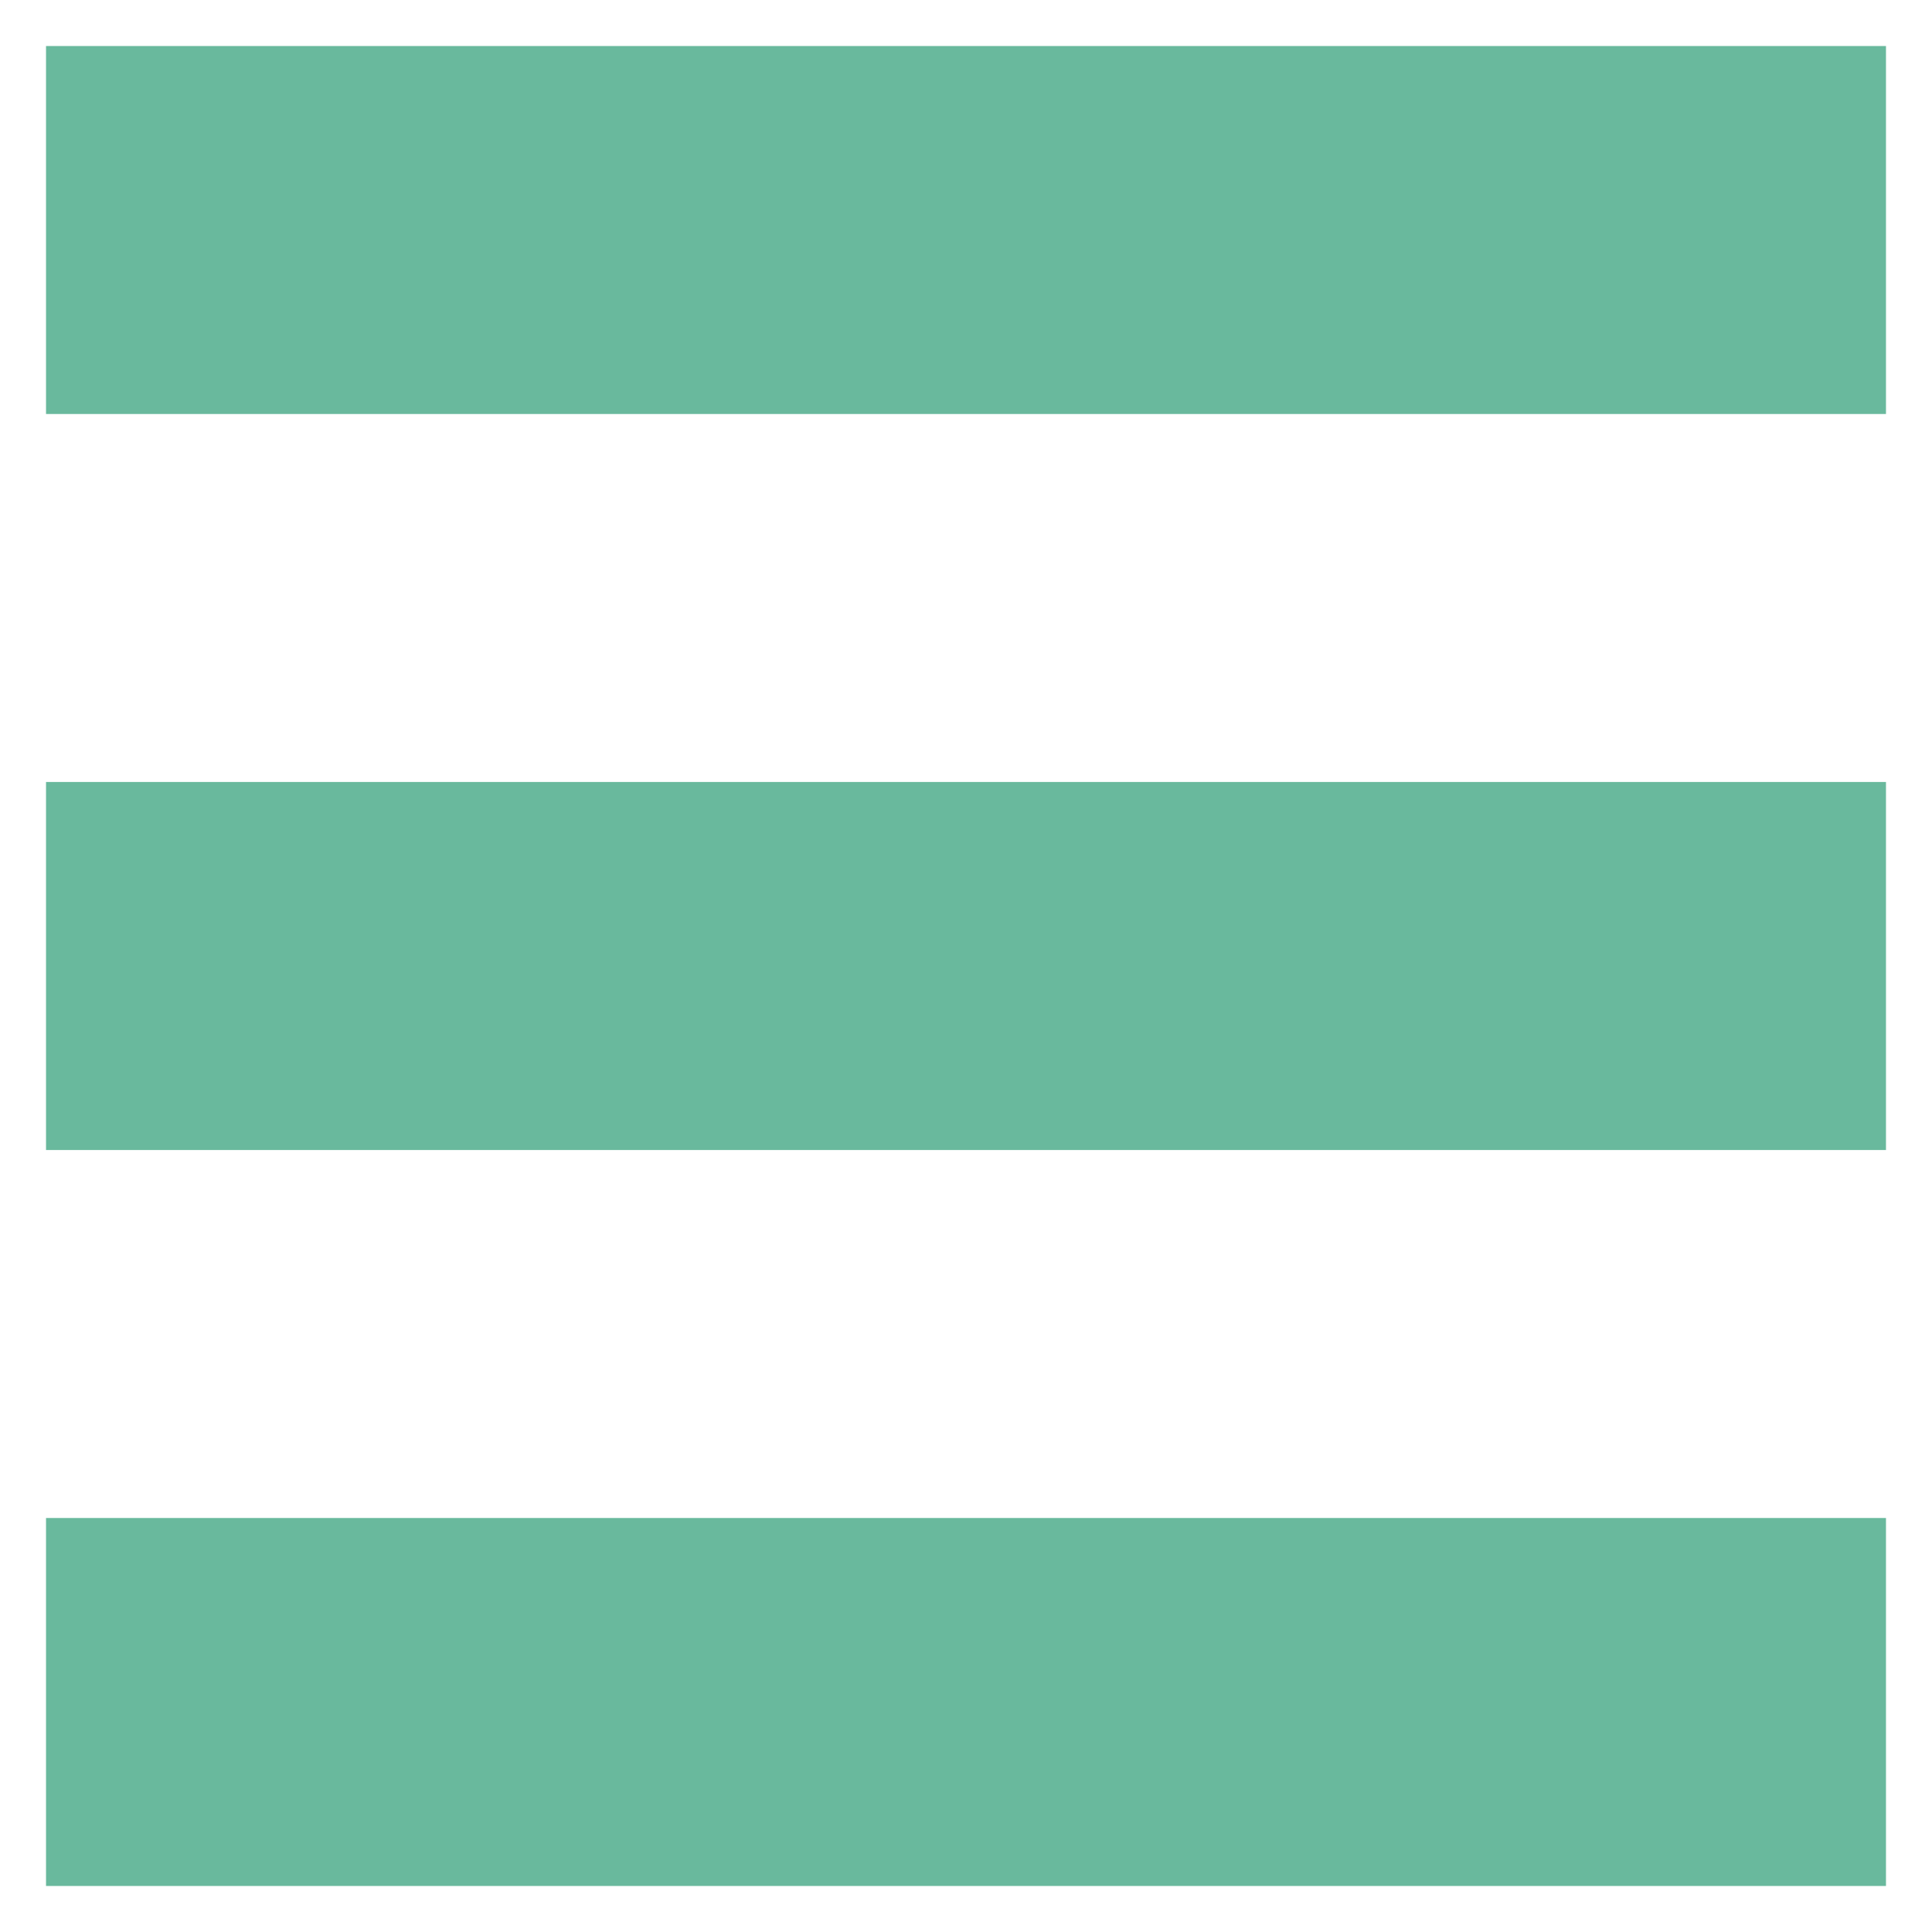 <svg width="28" height="28" viewBox="0 0 28 28" fill="none" xmlns="http://www.w3.org/2000/svg">
<path d="M0.667 0.667V6H27.333V0.667H0.667ZM0.667 11.333V16.667H27.333V11.333H0.667ZM0.667 22V27.333H27.333V22H0.667Z" fill="#69B99D"/>
</svg>
